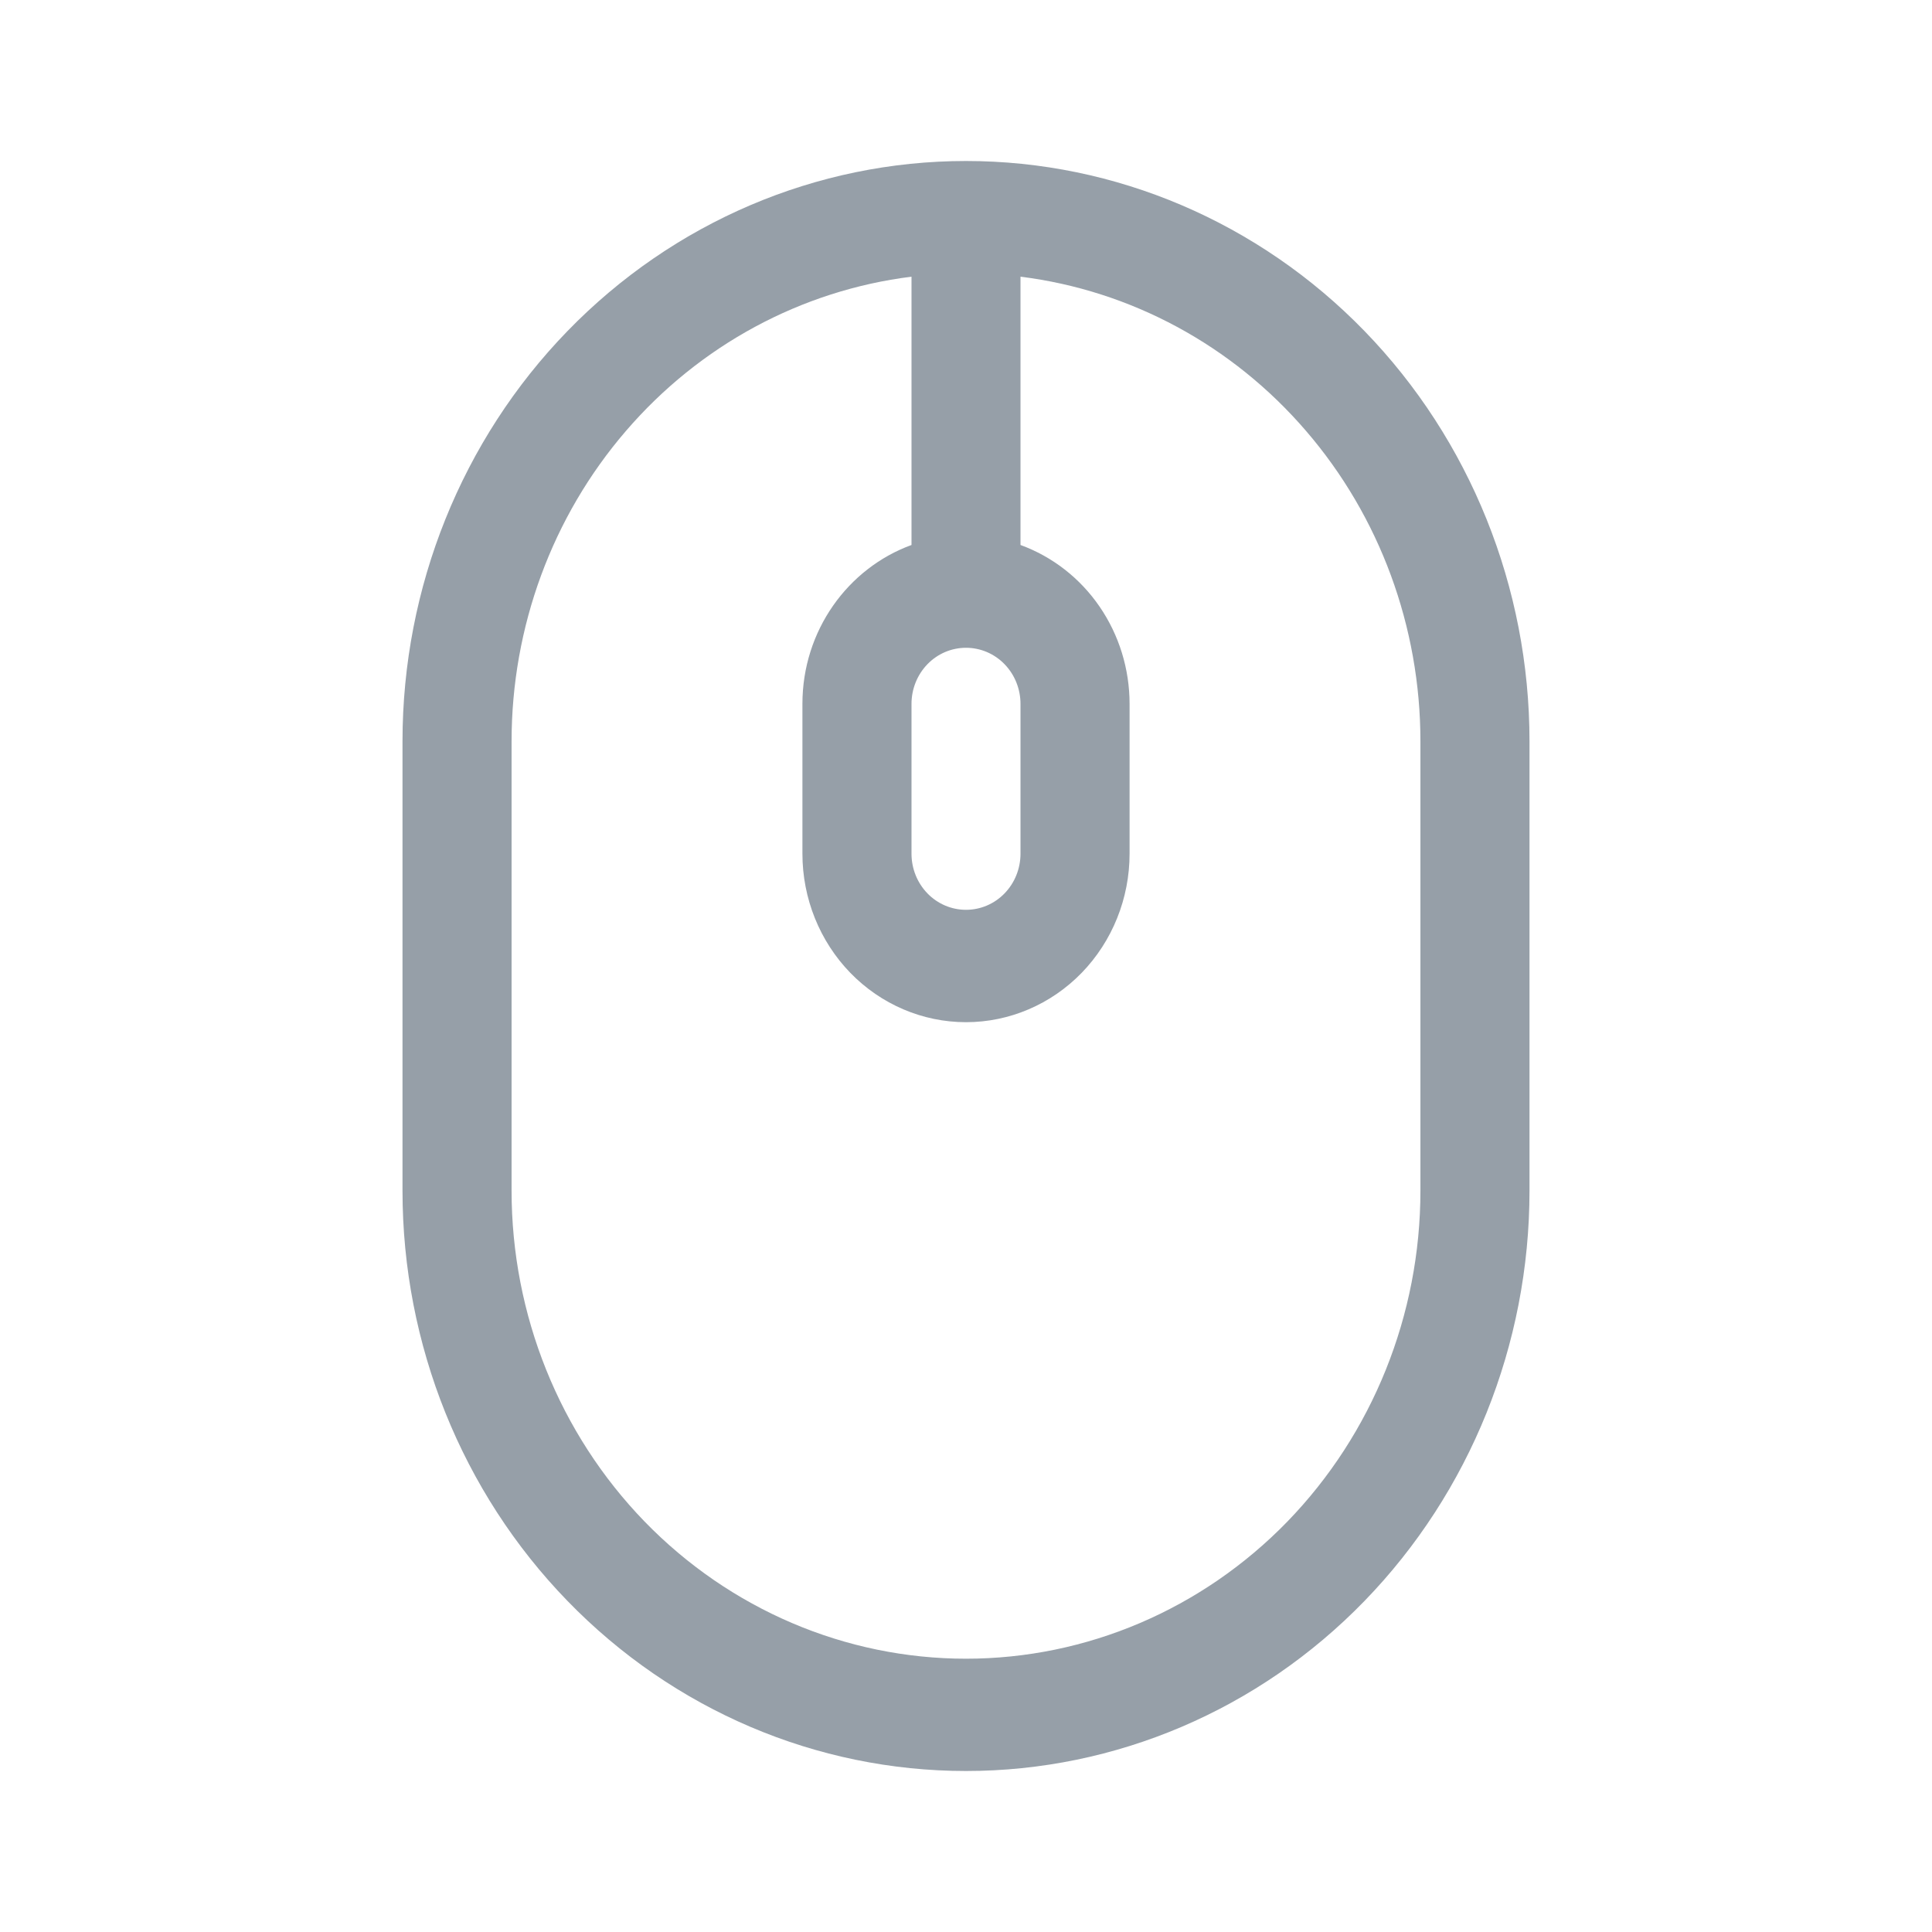 <svg width="24" height="24" viewBox="0 0 24 24" fill="none" xmlns="http://www.w3.org/2000/svg">
<path fill-rule="evenodd" clip-rule="evenodd" d="M5 9.209C5 7.297 5.737 5.464 7.05 4.112C8.363 2.76 10.143 2 12 2C13.857 2 15.637 2.76 16.95 4.112C18.262 5.464 19 7.297 19 9.209V14.791C19 16.703 18.262 18.536 16.95 19.888C15.637 21.241 13.857 22 12 22C10.143 22 8.363 21.241 7.05 19.888C5.737 18.536 5 16.703 5 14.791V9.209ZM11.323 3.437C9.953 3.608 8.691 4.289 7.776 5.353C6.86 6.416 6.355 7.788 6.355 9.209V14.791C6.355 16.333 6.95 17.811 8.008 18.902C9.067 19.992 10.503 20.605 12 20.605C13.497 20.605 14.933 19.992 15.992 18.902C17.05 17.811 17.645 16.333 17.645 14.791V9.209C17.645 7.788 17.14 6.416 16.224 5.353C15.309 4.289 14.047 3.608 12.677 3.437V6.77C13.074 6.915 13.417 7.182 13.659 7.535C13.902 7.889 14.032 8.311 14.032 8.744V10.605C14.032 11.16 13.818 11.692 13.437 12.085C13.056 12.477 12.539 12.698 12 12.698C11.461 12.698 10.944 12.477 10.563 12.085C10.182 11.692 9.968 11.16 9.968 10.605V8.744C9.968 7.833 10.533 7.058 11.323 6.77V3.437ZM12 8.047C11.82 8.047 11.648 8.12 11.521 8.251C11.394 8.382 11.323 8.559 11.323 8.744V10.605C11.323 10.79 11.394 10.967 11.521 11.098C11.648 11.229 11.82 11.302 12 11.302C12.18 11.302 12.352 11.229 12.479 11.098C12.606 10.967 12.677 10.79 12.677 10.605V8.744C12.677 8.559 12.606 8.382 12.479 8.251C12.352 8.12 12.18 8.047 12 8.047Z" fill="#969FA8"/>
</svg>

